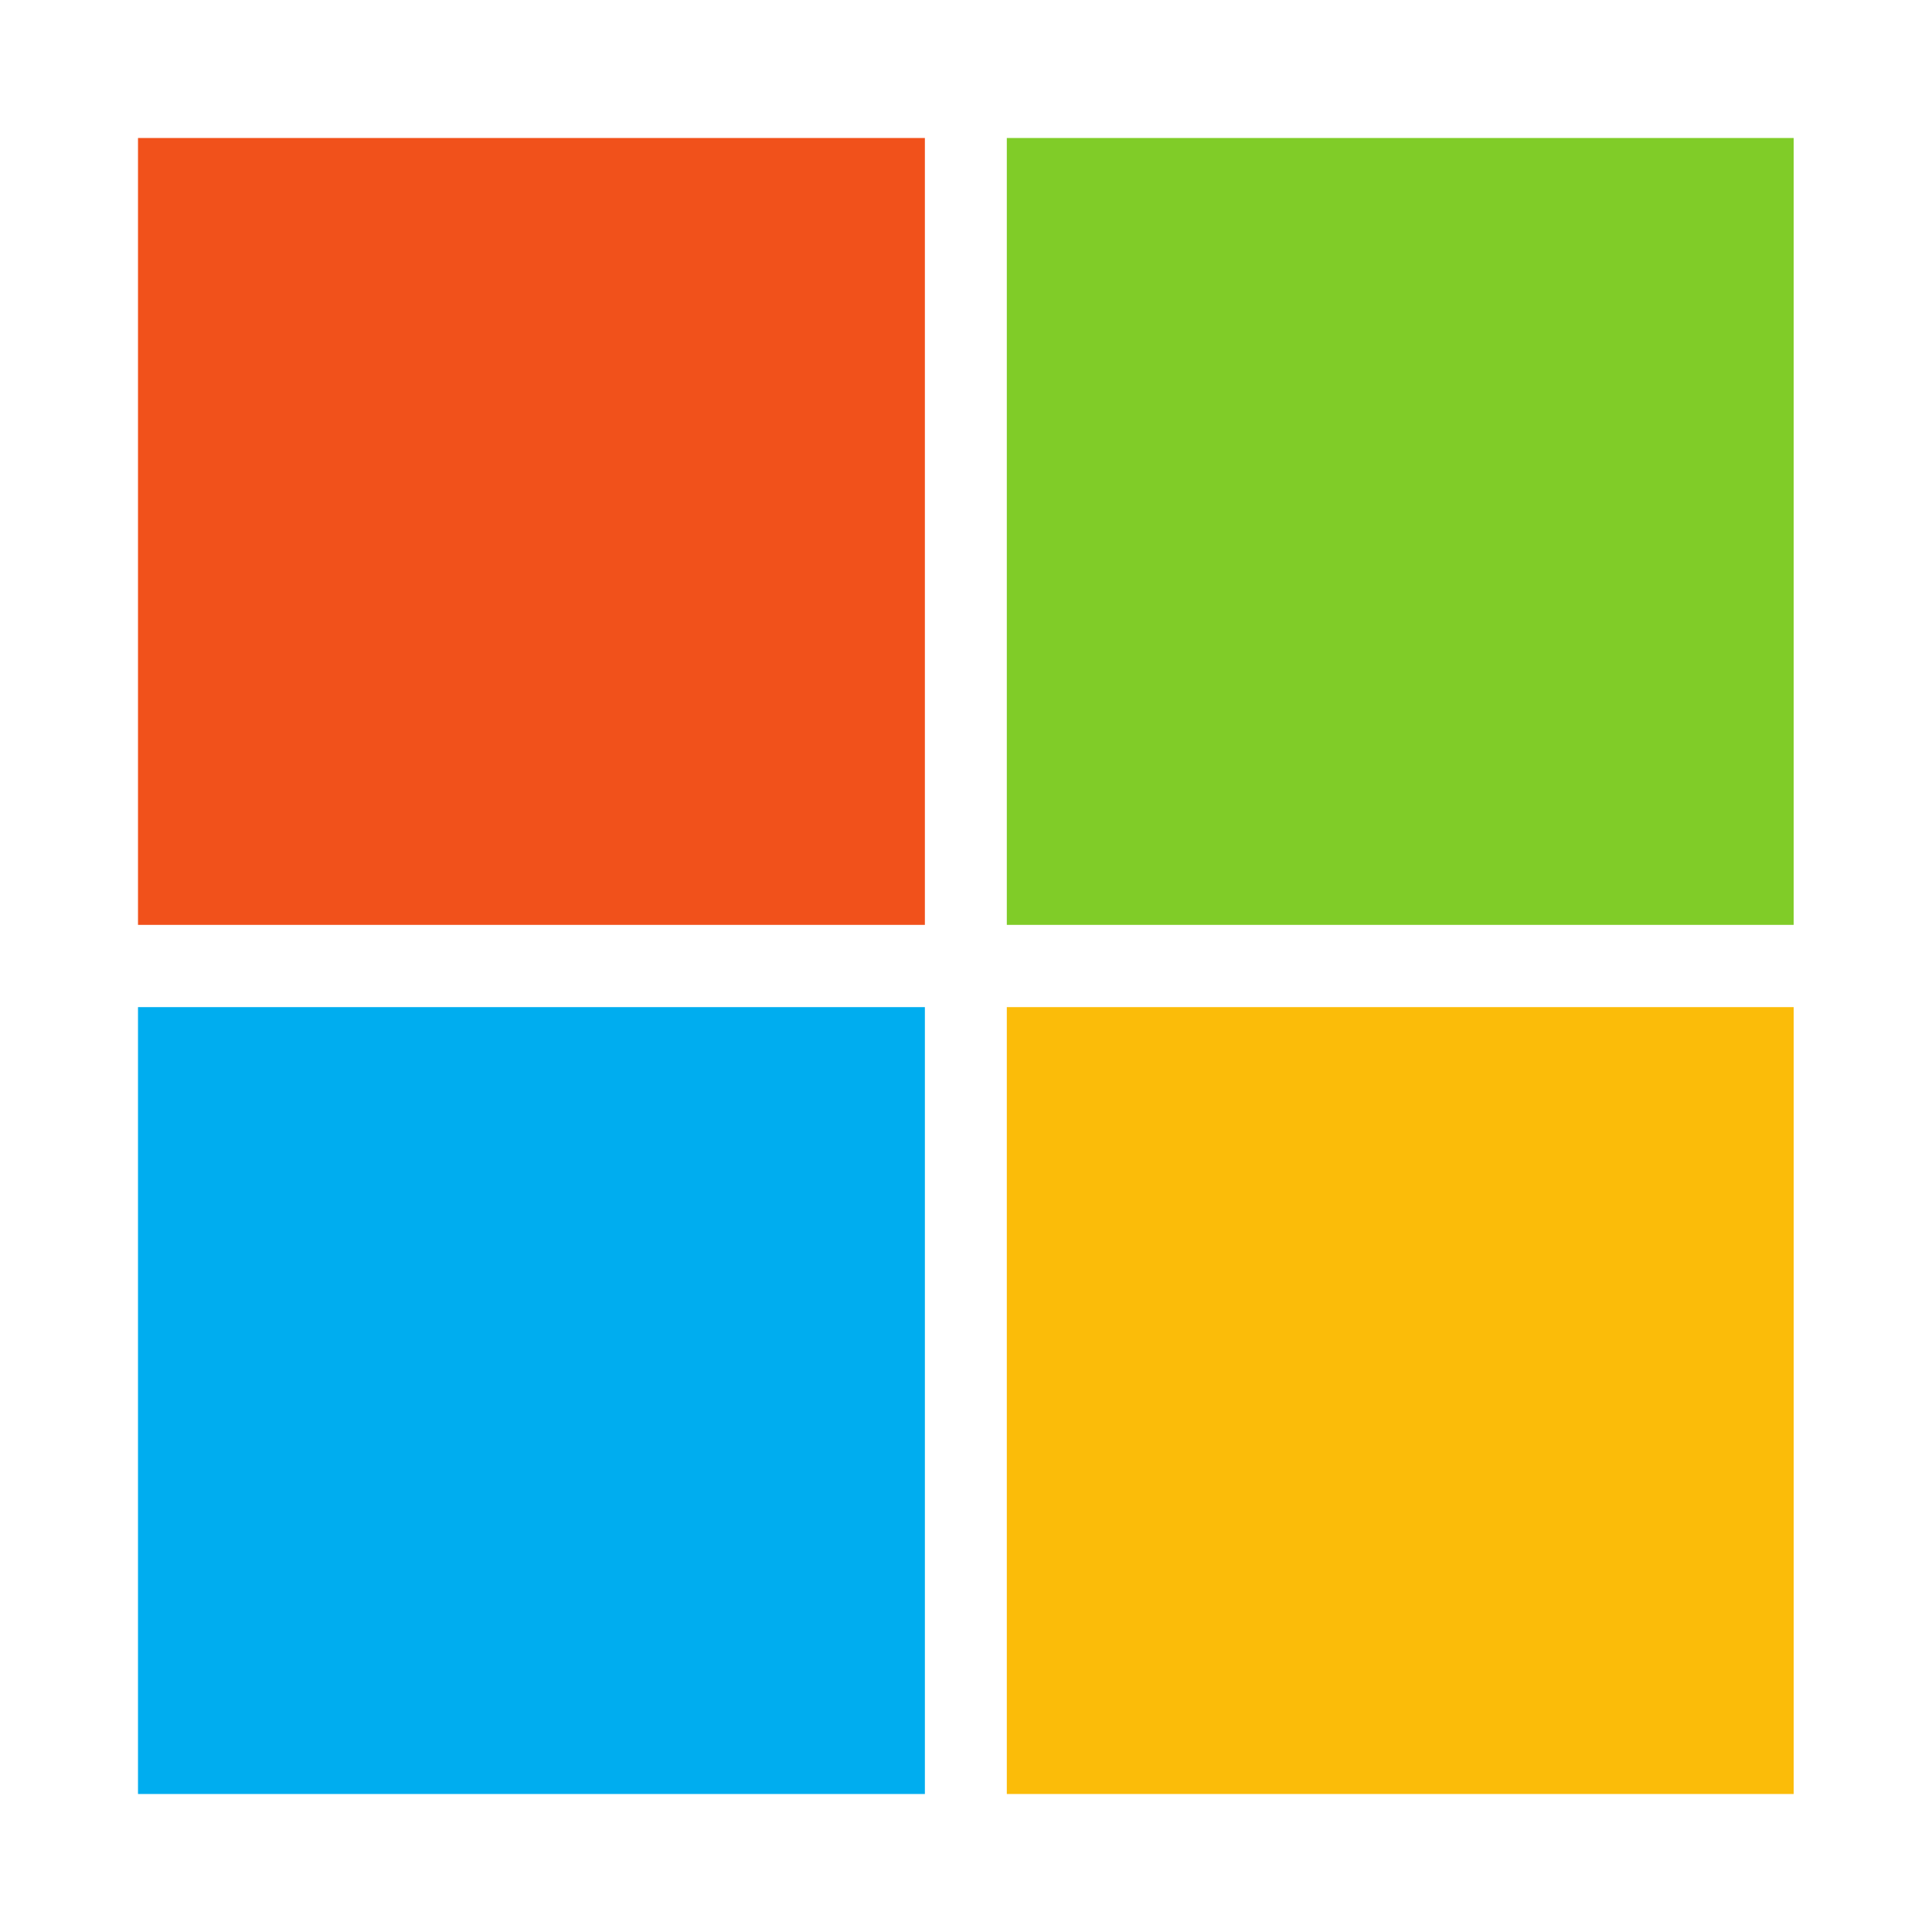 <svg width="56" height="56" viewBox="0 0 56 56" fill="none" xmlns="http://www.w3.org/2000/svg">
<g filter="url(#filter0_d_13_25)">
<path d="M26.808 22.808H4V0H26.808V22.808Z" fill="#F1511B"/>
<path d="M51.992 22.808H29.183V0H51.99V22.808H51.992Z" fill="#80CC28"/>
<path d="M26.808 48H4V25.192H26.808V48Z" fill="#00ADEF"/>
<path d="M51.992 48H29.183V25.192H51.99V48H51.992Z" fill="#FBBC09"/>
</g>
<defs>
<filter id="filter0_d_13_25" x="0" y="0" width="56" height="56" filterUnits="userSpaceOnUse" color-interpolation-filters="sRGB">
<feFlood flood-opacity="0" result="BackgroundImageFix"/>
<feColorMatrix in="SourceAlpha" type="matrix" values="0 0 0 0 0 0 0 0 0 0 0 0 0 0 0 0 0 0 127 0" result="hardAlpha"/>
<feOffset dy="4"/>
<feGaussianBlur stdDeviation="2"/>
<feComposite in2="hardAlpha" operator="out"/>
<feColorMatrix type="matrix" values="0 0 0 0 0 0 0 0 0 0 0 0 0 0 0 0 0 0 0.25 0"/>
<feBlend mode="normal" in2="BackgroundImageFix" result="effect1_dropShadow_13_25"/>
<feBlend mode="normal" in="SourceGraphic" in2="effect1_dropShadow_13_25" result="shape"/>
</filter>
</defs>
</svg>
